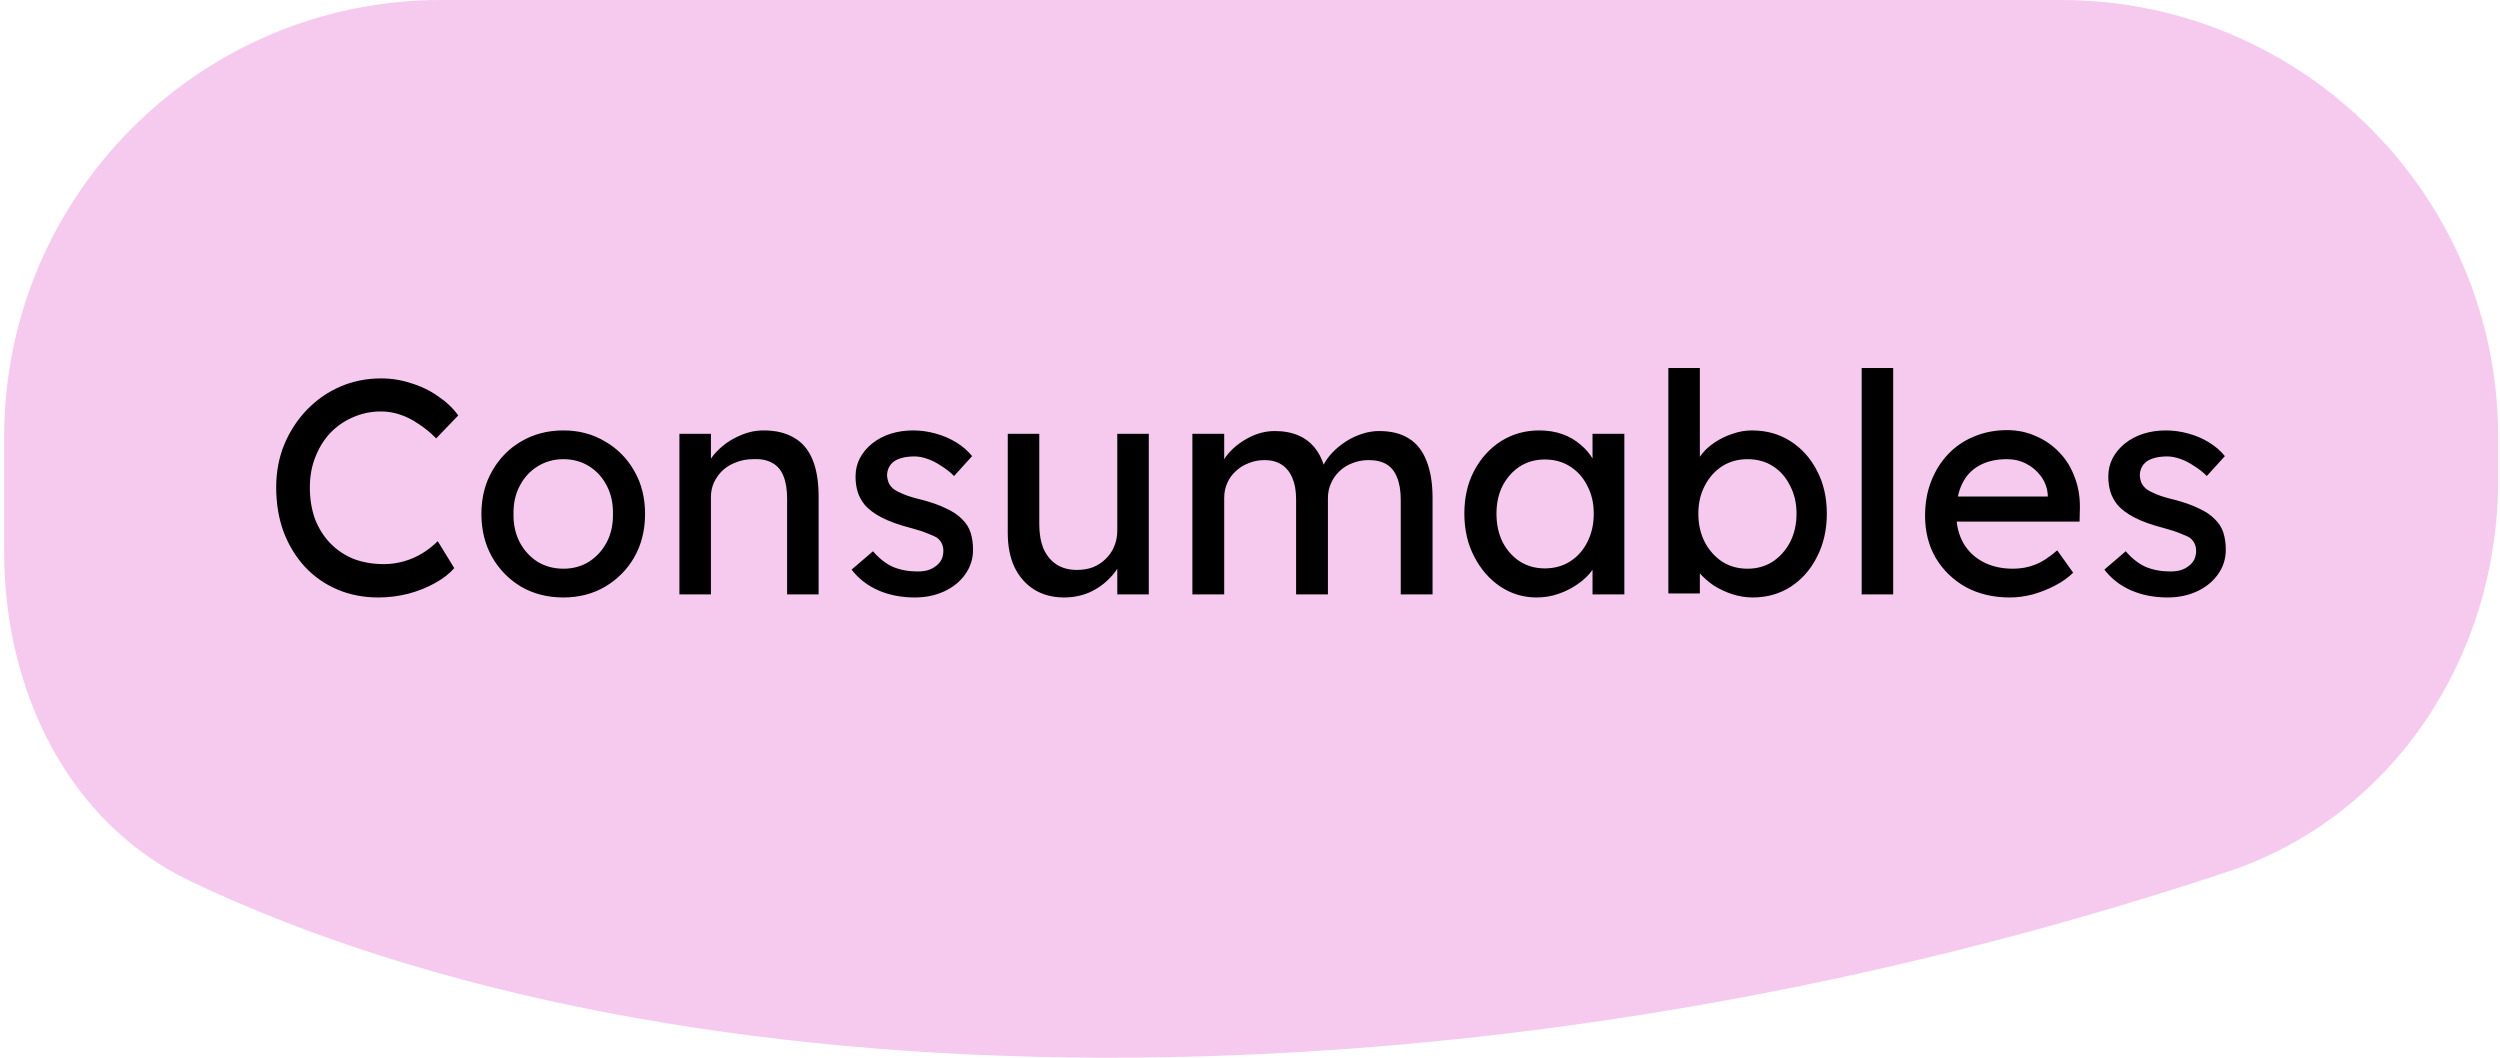 <svg  viewBox="0 0 286 121" fill="none" xmlns="http://www.w3.org/2000/svg">
<path d="M0.476 50C0.476 22.386 22.861 0 50.476 0H235.788C263.403 0 285.788 22.386 285.788 50V54.935C285.788 75.01 273.861 93.401 254.812 99.737C167.178 128.881 76.6 126.932 21.807 100.816C7.64 94.064 0.476 78.822 0.476 63.128V50Z" fill="#F4BBEB" fill-opacity="0.8"/>
<path d="M43.286 68.35C41.583 68.35 40.02 68.047 38.596 67.44C37.173 66.833 35.937 65.97 34.886 64.85C33.837 63.707 33.02 62.365 32.437 60.825C31.877 59.285 31.596 57.593 31.596 55.75C31.596 54 31.9 52.378 32.507 50.885C33.136 49.368 34 48.038 35.096 46.895C36.193 45.752 37.465 44.865 38.911 44.235C40.358 43.605 41.922 43.29 43.602 43.29C44.791 43.29 45.947 43.477 47.066 43.85C48.21 44.2 49.236 44.702 50.147 45.355C51.08 45.985 51.838 46.708 52.422 47.525L49.901 50.15C49.225 49.473 48.536 48.913 47.837 48.47C47.16 48.003 46.46 47.653 45.736 47.42C45.036 47.187 44.325 47.07 43.602 47.07C42.458 47.07 41.385 47.292 40.382 47.735C39.401 48.155 38.538 48.75 37.791 49.52C37.068 50.29 36.496 51.212 36.077 52.285C35.657 53.335 35.447 54.49 35.447 55.75C35.447 57.08 35.645 58.293 36.041 59.39C36.462 60.463 37.045 61.385 37.791 62.155C38.538 62.925 39.425 63.52 40.452 63.94C41.502 64.337 42.657 64.535 43.916 64.535C44.687 64.535 45.445 64.43 46.191 64.22C46.938 64.01 47.638 63.707 48.291 63.31C48.945 62.913 49.54 62.447 50.077 61.91L51.967 64.99C51.43 65.62 50.695 66.192 49.761 66.705C48.852 67.218 47.825 67.627 46.681 67.93C45.562 68.21 44.43 68.35 43.286 68.35ZM64.451 68.35C62.655 68.35 61.045 67.942 59.621 67.125C58.221 66.285 57.113 65.153 56.296 63.73C55.48 62.283 55.071 60.638 55.071 58.795C55.071 56.952 55.48 55.318 56.296 53.895C57.113 52.448 58.221 51.317 59.621 50.5C61.045 49.66 62.655 49.24 64.451 49.24C66.225 49.24 67.811 49.66 69.211 50.5C70.635 51.317 71.755 52.448 72.571 53.895C73.388 55.318 73.796 56.952 73.796 58.795C73.796 60.638 73.388 62.283 72.571 63.73C71.755 65.153 70.635 66.285 69.211 67.125C67.811 67.942 66.225 68.35 64.451 68.35ZM64.451 65.06C65.548 65.06 66.528 64.792 67.391 64.255C68.255 63.695 68.931 62.948 69.421 62.015C69.911 61.058 70.145 59.985 70.121 58.795C70.145 57.582 69.911 56.508 69.421 55.575C68.931 54.618 68.255 53.872 67.391 53.335C66.528 52.798 65.548 52.53 64.451 52.53C63.355 52.53 62.363 52.81 61.476 53.37C60.613 53.907 59.936 54.653 59.446 55.61C58.956 56.543 58.723 57.605 58.746 58.795C58.723 59.985 58.956 61.058 59.446 62.015C59.936 62.948 60.613 63.695 61.476 64.255C62.363 64.792 63.355 65.06 64.451 65.06ZM77.725 68V49.625H81.33V53.405L80.7 53.825C80.933 53.008 81.388 52.262 82.065 51.585C82.741 50.885 83.546 50.325 84.48 49.905C85.413 49.462 86.37 49.24 87.35 49.24C88.75 49.24 89.916 49.52 90.85 50.08C91.783 50.617 92.483 51.445 92.95 52.565C93.416 53.685 93.65 55.097 93.65 56.8V68H90.045V57.045C90.045 55.995 89.905 55.132 89.625 54.455C89.345 53.755 88.913 53.253 88.33 52.95C87.746 52.623 87.023 52.483 86.16 52.53C85.46 52.53 84.818 52.647 84.235 52.88C83.651 53.09 83.138 53.393 82.695 53.79C82.275 54.187 81.936 54.653 81.68 55.19C81.446 55.703 81.33 56.263 81.33 56.87V68H79.545C79.241 68 78.938 68 78.635 68C78.331 68 78.028 68 77.725 68ZM104.665 68.35C103.125 68.35 101.737 68.082 100.5 67.545C99.263 67.008 98.237 66.215 97.42 65.165L99.87 63.065C100.57 63.882 101.328 64.477 102.145 64.85C102.985 65.2 103.93 65.375 104.98 65.375C105.4 65.375 105.785 65.328 106.135 65.235C106.508 65.118 106.823 64.955 107.08 64.745C107.36 64.535 107.57 64.29 107.71 64.01C107.85 63.707 107.92 63.38 107.92 63.03C107.92 62.423 107.698 61.933 107.255 61.56C107.022 61.397 106.648 61.222 106.135 61.035C105.645 60.825 105.003 60.615 104.21 60.405C102.857 60.055 101.748 59.658 100.885 59.215C100.022 58.772 99.357 58.27 98.89 57.71C98.54 57.267 98.283 56.788 98.12 56.275C97.957 55.738 97.875 55.155 97.875 54.525C97.875 53.755 98.038 53.055 98.365 52.425C98.715 51.772 99.182 51.212 99.765 50.745C100.372 50.255 101.072 49.882 101.865 49.625C102.682 49.368 103.545 49.24 104.455 49.24C105.318 49.24 106.17 49.357 107.01 49.59C107.873 49.823 108.667 50.162 109.39 50.605C110.113 51.048 110.72 51.573 111.21 52.18L109.145 54.455C108.702 54.012 108.212 53.627 107.675 53.3C107.162 52.95 106.637 52.682 106.1 52.495C105.563 52.308 105.073 52.215 104.63 52.215C104.14 52.215 103.697 52.262 103.3 52.355C102.903 52.448 102.565 52.588 102.285 52.775C102.028 52.962 101.83 53.195 101.69 53.475C101.55 53.755 101.48 54.07 101.48 54.42C101.503 54.723 101.573 55.015 101.69 55.295C101.83 55.552 102.017 55.773 102.25 55.96C102.507 56.147 102.892 56.345 103.405 56.555C103.918 56.765 104.572 56.963 105.365 57.15C106.532 57.453 107.488 57.792 108.235 58.165C109.005 58.515 109.612 58.923 110.055 59.39C110.522 59.833 110.848 60.347 111.035 60.93C111.222 61.513 111.315 62.167 111.315 62.89C111.315 63.94 111.012 64.885 110.405 65.725C109.822 66.542 109.028 67.183 108.025 67.65C107.022 68.117 105.902 68.35 104.665 68.35ZM121.728 68.35C120.421 68.35 119.278 68.047 118.298 67.44C117.341 66.833 116.595 65.982 116.058 64.885C115.545 63.788 115.288 62.482 115.288 60.965V49.625H118.893V59.985C118.893 61.058 119.056 61.992 119.383 62.785C119.733 63.555 120.223 64.15 120.853 64.57C121.506 64.99 122.288 65.2 123.198 65.2C123.875 65.2 124.493 65.095 125.053 64.885C125.613 64.652 126.091 64.337 126.488 63.94C126.908 63.543 127.235 63.065 127.468 62.505C127.701 61.945 127.818 61.338 127.818 60.685V49.625H131.423V68H127.818V64.15L128.448 63.73C128.168 64.593 127.69 65.375 127.013 66.075C126.36 66.775 125.578 67.335 124.668 67.755C123.758 68.152 122.778 68.35 121.728 68.35ZM136.409 68V49.625H140.049V53.545L139.384 53.965C139.571 53.358 139.863 52.775 140.259 52.215C140.679 51.655 141.181 51.165 141.764 50.745C142.371 50.302 143.013 49.952 143.689 49.695C144.389 49.438 145.101 49.31 145.824 49.31C146.874 49.31 147.796 49.485 148.589 49.835C149.383 50.185 150.036 50.71 150.549 51.41C151.063 52.11 151.436 52.985 151.669 54.035L151.109 53.895L151.354 53.3C151.611 52.763 151.961 52.262 152.404 51.795C152.871 51.305 153.396 50.873 153.979 50.5C154.563 50.127 155.181 49.835 155.834 49.625C156.488 49.415 157.129 49.31 157.759 49.31C159.136 49.31 160.268 49.59 161.154 50.15C162.064 50.71 162.741 51.562 163.184 52.705C163.651 53.848 163.884 55.272 163.884 56.975V68H160.244V57.185C160.244 56.135 160.104 55.283 159.824 54.63C159.568 53.953 159.171 53.452 158.634 53.125C158.098 52.798 157.409 52.635 156.569 52.635C155.916 52.635 155.298 52.752 154.714 52.985C154.154 53.195 153.664 53.498 153.244 53.895C152.824 54.292 152.498 54.758 152.264 55.295C152.031 55.808 151.914 56.38 151.914 57.01V68H148.274V57.115C148.274 56.158 148.134 55.353 147.854 54.7C147.574 54.023 147.166 53.51 146.629 53.16C146.093 52.81 145.439 52.635 144.669 52.635C144.016 52.635 143.409 52.752 142.849 52.985C142.289 53.195 141.799 53.498 141.379 53.895C140.959 54.268 140.633 54.723 140.399 55.26C140.166 55.773 140.049 56.333 140.049 56.94V68H136.409ZM175.781 68.35C174.264 68.35 172.876 67.93 171.616 67.09C170.379 66.25 169.388 65.107 168.641 63.66C167.894 62.213 167.521 60.58 167.521 58.76C167.521 56.917 167.894 55.283 168.641 53.86C169.411 52.413 170.438 51.282 171.721 50.465C173.028 49.648 174.486 49.24 176.096 49.24C177.053 49.24 177.928 49.38 178.721 49.66C179.514 49.94 180.203 50.337 180.786 50.85C181.393 51.34 181.883 51.912 182.256 52.565C182.653 53.218 182.898 53.918 182.991 54.665L182.186 54.385V49.625H185.826V68H182.186V63.625L183.026 63.38C182.886 64.01 182.594 64.628 182.151 65.235C181.731 65.818 181.183 66.343 180.506 66.81C179.853 67.277 179.118 67.65 178.301 67.93C177.508 68.21 176.668 68.35 175.781 68.35ZM176.726 65.025C177.823 65.025 178.791 64.757 179.631 64.22C180.471 63.683 181.124 62.948 181.591 62.015C182.081 61.058 182.326 59.973 182.326 58.76C182.326 57.57 182.081 56.508 181.591 55.575C181.124 54.642 180.471 53.907 179.631 53.37C178.791 52.833 177.823 52.565 176.726 52.565C175.653 52.565 174.696 52.833 173.856 53.37C173.039 53.907 172.386 54.642 171.896 55.575C171.429 56.508 171.196 57.57 171.196 58.76C171.196 59.973 171.429 61.058 171.896 62.015C172.386 62.948 173.039 63.683 173.856 64.22C174.696 64.757 175.653 65.025 176.726 65.025ZM200.519 68.35C199.726 68.35 198.933 68.222 198.139 67.965C197.369 67.708 196.658 67.37 196.004 66.95C195.374 66.507 194.838 66.028 194.394 65.515C193.974 64.978 193.694 64.442 193.554 63.905L194.464 63.415V67.895H190.859V42.1H194.464V53.825L193.904 53.51C194.021 52.973 194.278 52.46 194.674 51.97C195.071 51.457 195.573 51.002 196.179 50.605C196.809 50.185 197.486 49.858 198.209 49.625C198.933 49.368 199.668 49.24 200.414 49.24C202.071 49.24 203.541 49.648 204.824 50.465C206.108 51.282 207.123 52.413 207.869 53.86C208.616 55.283 208.989 56.917 208.989 58.76C208.989 60.603 208.616 62.248 207.869 63.695C207.146 65.142 206.143 66.285 204.859 67.125C203.576 67.942 202.129 68.35 200.519 68.35ZM199.924 65.06C200.998 65.06 201.954 64.792 202.794 64.255C203.634 63.695 204.299 62.948 204.789 62.015C205.279 61.058 205.524 59.973 205.524 58.76C205.524 57.57 205.279 56.508 204.789 55.575C204.323 54.618 203.669 53.872 202.829 53.335C201.989 52.798 201.021 52.53 199.924 52.53C198.828 52.53 197.859 52.798 197.019 53.335C196.179 53.872 195.514 54.618 195.024 55.575C194.534 56.508 194.289 57.57 194.289 58.76C194.289 59.973 194.534 61.058 195.024 62.015C195.514 62.948 196.179 63.695 197.019 64.255C197.859 64.792 198.828 65.06 199.924 65.06ZM212.975 68V42.1H216.58V68H212.975ZM229.923 68.35C228.033 68.35 226.353 67.953 224.883 67.16C223.436 66.343 222.293 65.235 221.453 63.835C220.636 62.435 220.228 60.825 220.228 59.005C220.228 57.558 220.461 56.24 220.928 55.05C221.394 53.86 222.036 52.833 222.853 51.97C223.693 51.083 224.684 50.407 225.828 49.94C226.994 49.45 228.254 49.205 229.608 49.205C230.798 49.205 231.906 49.438 232.933 49.905C233.959 50.348 234.846 50.967 235.593 51.76C236.363 52.553 236.946 53.498 237.343 54.595C237.763 55.668 237.961 56.847 237.938 58.13L237.903 59.67H222.888L222.083 56.8H234.788L234.263 57.395V56.555C234.193 55.785 233.936 55.097 233.493 54.49C233.049 53.883 232.489 53.405 231.813 53.055C231.136 52.705 230.401 52.53 229.608 52.53C228.348 52.53 227.286 52.775 226.423 53.265C225.559 53.732 224.906 54.432 224.463 55.365C224.019 56.275 223.798 57.407 223.798 58.76C223.798 60.043 224.066 61.163 224.603 62.12C225.139 63.053 225.898 63.777 226.878 64.29C227.858 64.803 228.989 65.06 230.273 65.06C231.183 65.06 232.023 64.908 232.793 64.605C233.586 64.302 234.438 63.753 235.348 62.96L237.168 65.515C236.608 66.075 235.919 66.565 235.103 66.985C234.309 67.405 233.458 67.743 232.548 68C231.661 68.233 230.786 68.35 229.923 68.35ZM247.98 68.35C246.44 68.35 245.052 68.082 243.815 67.545C242.579 67.008 241.552 66.215 240.735 65.165L243.185 63.065C243.885 63.882 244.644 64.477 245.46 64.85C246.3 65.2 247.245 65.375 248.295 65.375C248.715 65.375 249.1 65.328 249.45 65.235C249.824 65.118 250.139 64.955 250.395 64.745C250.675 64.535 250.885 64.29 251.025 64.01C251.165 63.707 251.235 63.38 251.235 63.03C251.235 62.423 251.014 61.933 250.57 61.56C250.337 61.397 249.964 61.222 249.45 61.035C248.96 60.825 248.319 60.615 247.525 60.405C246.172 60.055 245.064 59.658 244.2 59.215C243.337 58.772 242.672 58.27 242.205 57.71C241.855 57.267 241.599 56.788 241.435 56.275C241.272 55.738 241.19 55.155 241.19 54.525C241.19 53.755 241.354 53.055 241.68 52.425C242.03 51.772 242.497 51.212 243.08 50.745C243.687 50.255 244.387 49.882 245.18 49.625C245.997 49.368 246.86 49.24 247.77 49.24C248.634 49.24 249.485 49.357 250.325 49.59C251.189 49.823 251.982 50.162 252.705 50.605C253.429 51.048 254.035 51.573 254.525 52.18L252.46 54.455C252.017 54.012 251.527 53.627 250.99 53.3C250.477 52.95 249.952 52.682 249.415 52.495C248.879 52.308 248.389 52.215 247.945 52.215C247.455 52.215 247.012 52.262 246.615 52.355C246.219 52.448 245.88 52.588 245.6 52.775C245.344 52.962 245.145 53.195 245.005 53.475C244.865 53.755 244.795 54.07 244.795 54.42C244.819 54.723 244.889 55.015 245.005 55.295C245.145 55.552 245.332 55.773 245.565 55.96C245.822 56.147 246.207 56.345 246.72 56.555C247.234 56.765 247.887 56.963 248.68 57.15C249.847 57.453 250.804 57.792 251.55 58.165C252.32 58.515 252.927 58.923 253.37 59.39C253.837 59.833 254.164 60.347 254.35 60.93C254.537 61.513 254.63 62.167 254.63 62.89C254.63 63.94 254.327 64.885 253.72 65.725C253.137 66.542 252.344 67.183 251.34 67.65C250.337 68.117 249.217 68.35 247.98 68.35Z" fill="black"/>
</svg>
